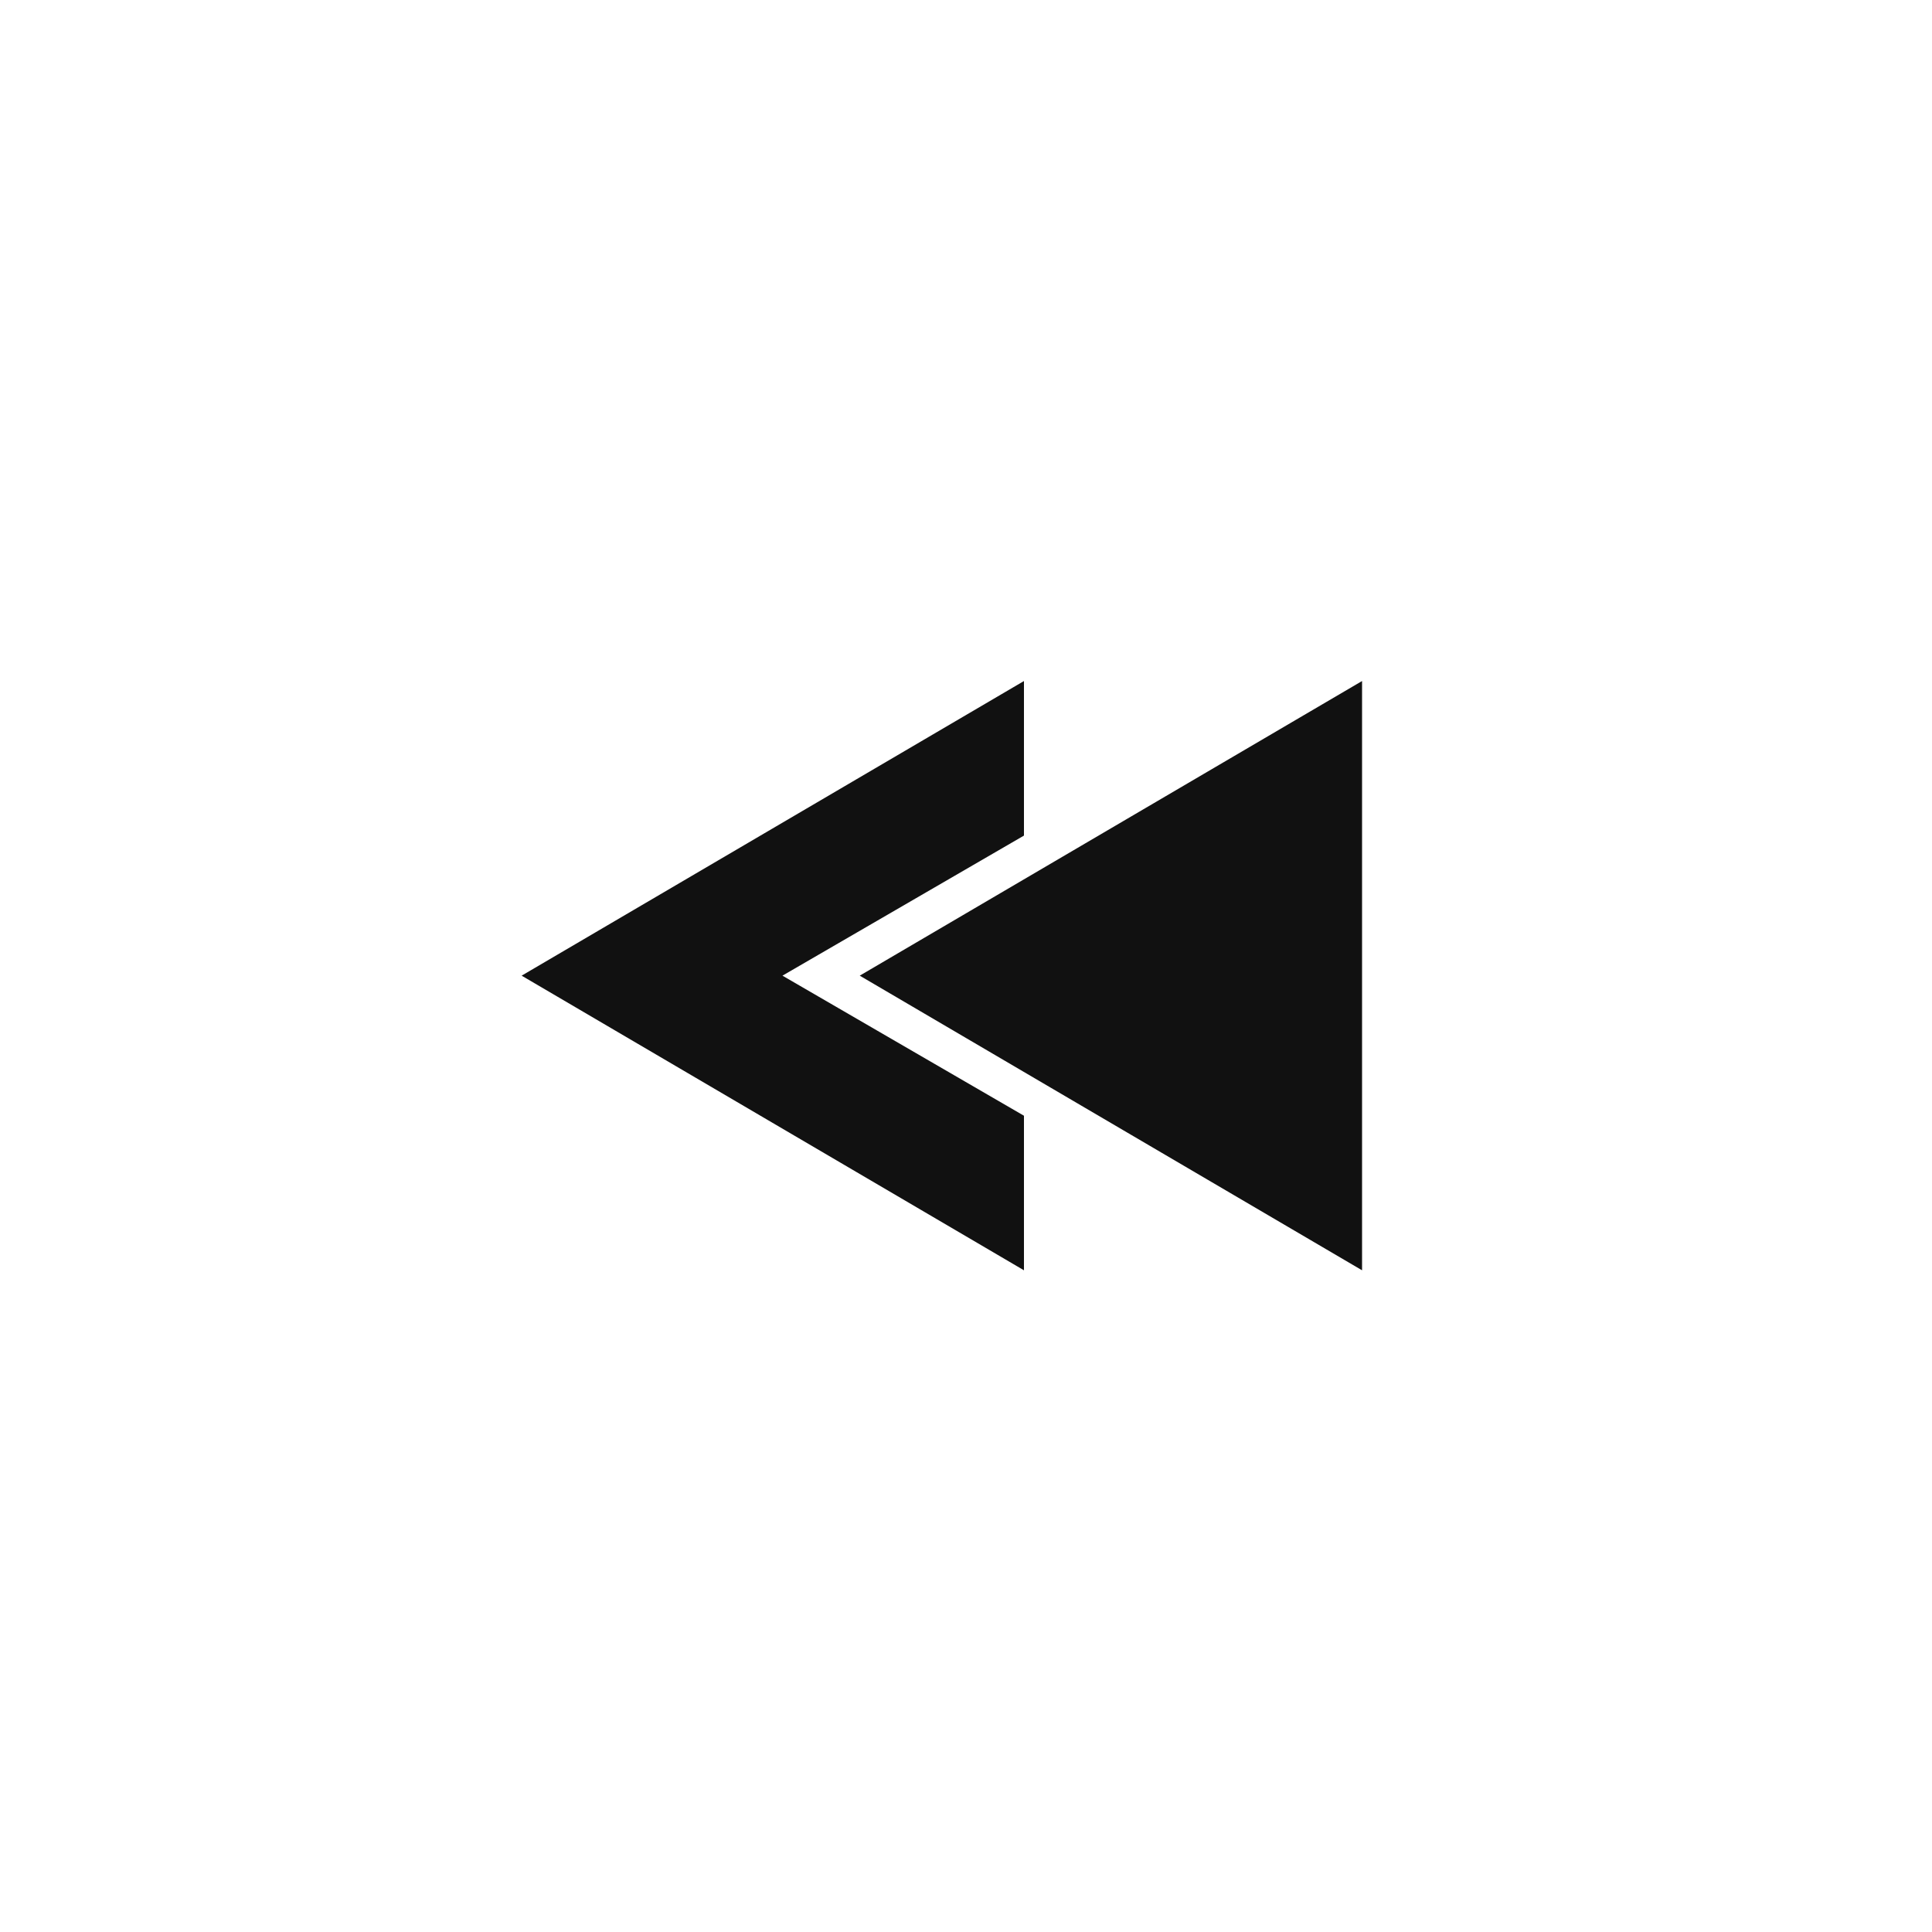 <?xml version="1.0" encoding="utf-8"?>
<!-- Generator: Adobe Illustrator 25.4.1, SVG Export Plug-In . SVG Version: 6.00 Build 0)  -->
<svg version="1.1" id="Layer_1" xmlns="http://www.w3.org/2000/svg" xmlns:xlink="http://www.w3.org/1999/xlink" x="0px" y="0px"
	 viewBox="0 0 40 40" style="enable-background:new 0 0 40 40;" xml:space="preserve">
<style type="text/css">
	.st0{fill:#111111;}
</style>
<g id="Layer_1_1_">
	<path class="st0" d="M17.8,20.2l10.4-6.1v12.2L17.8,20.2z"/>
</g>
<g>
	<polygon class="st0" points="21.2,17.3 21.2,14.1 10.8,20.2 21.2,26.3 21.2,23.1 16.2,20.2 	"/>
</g>
</svg>
